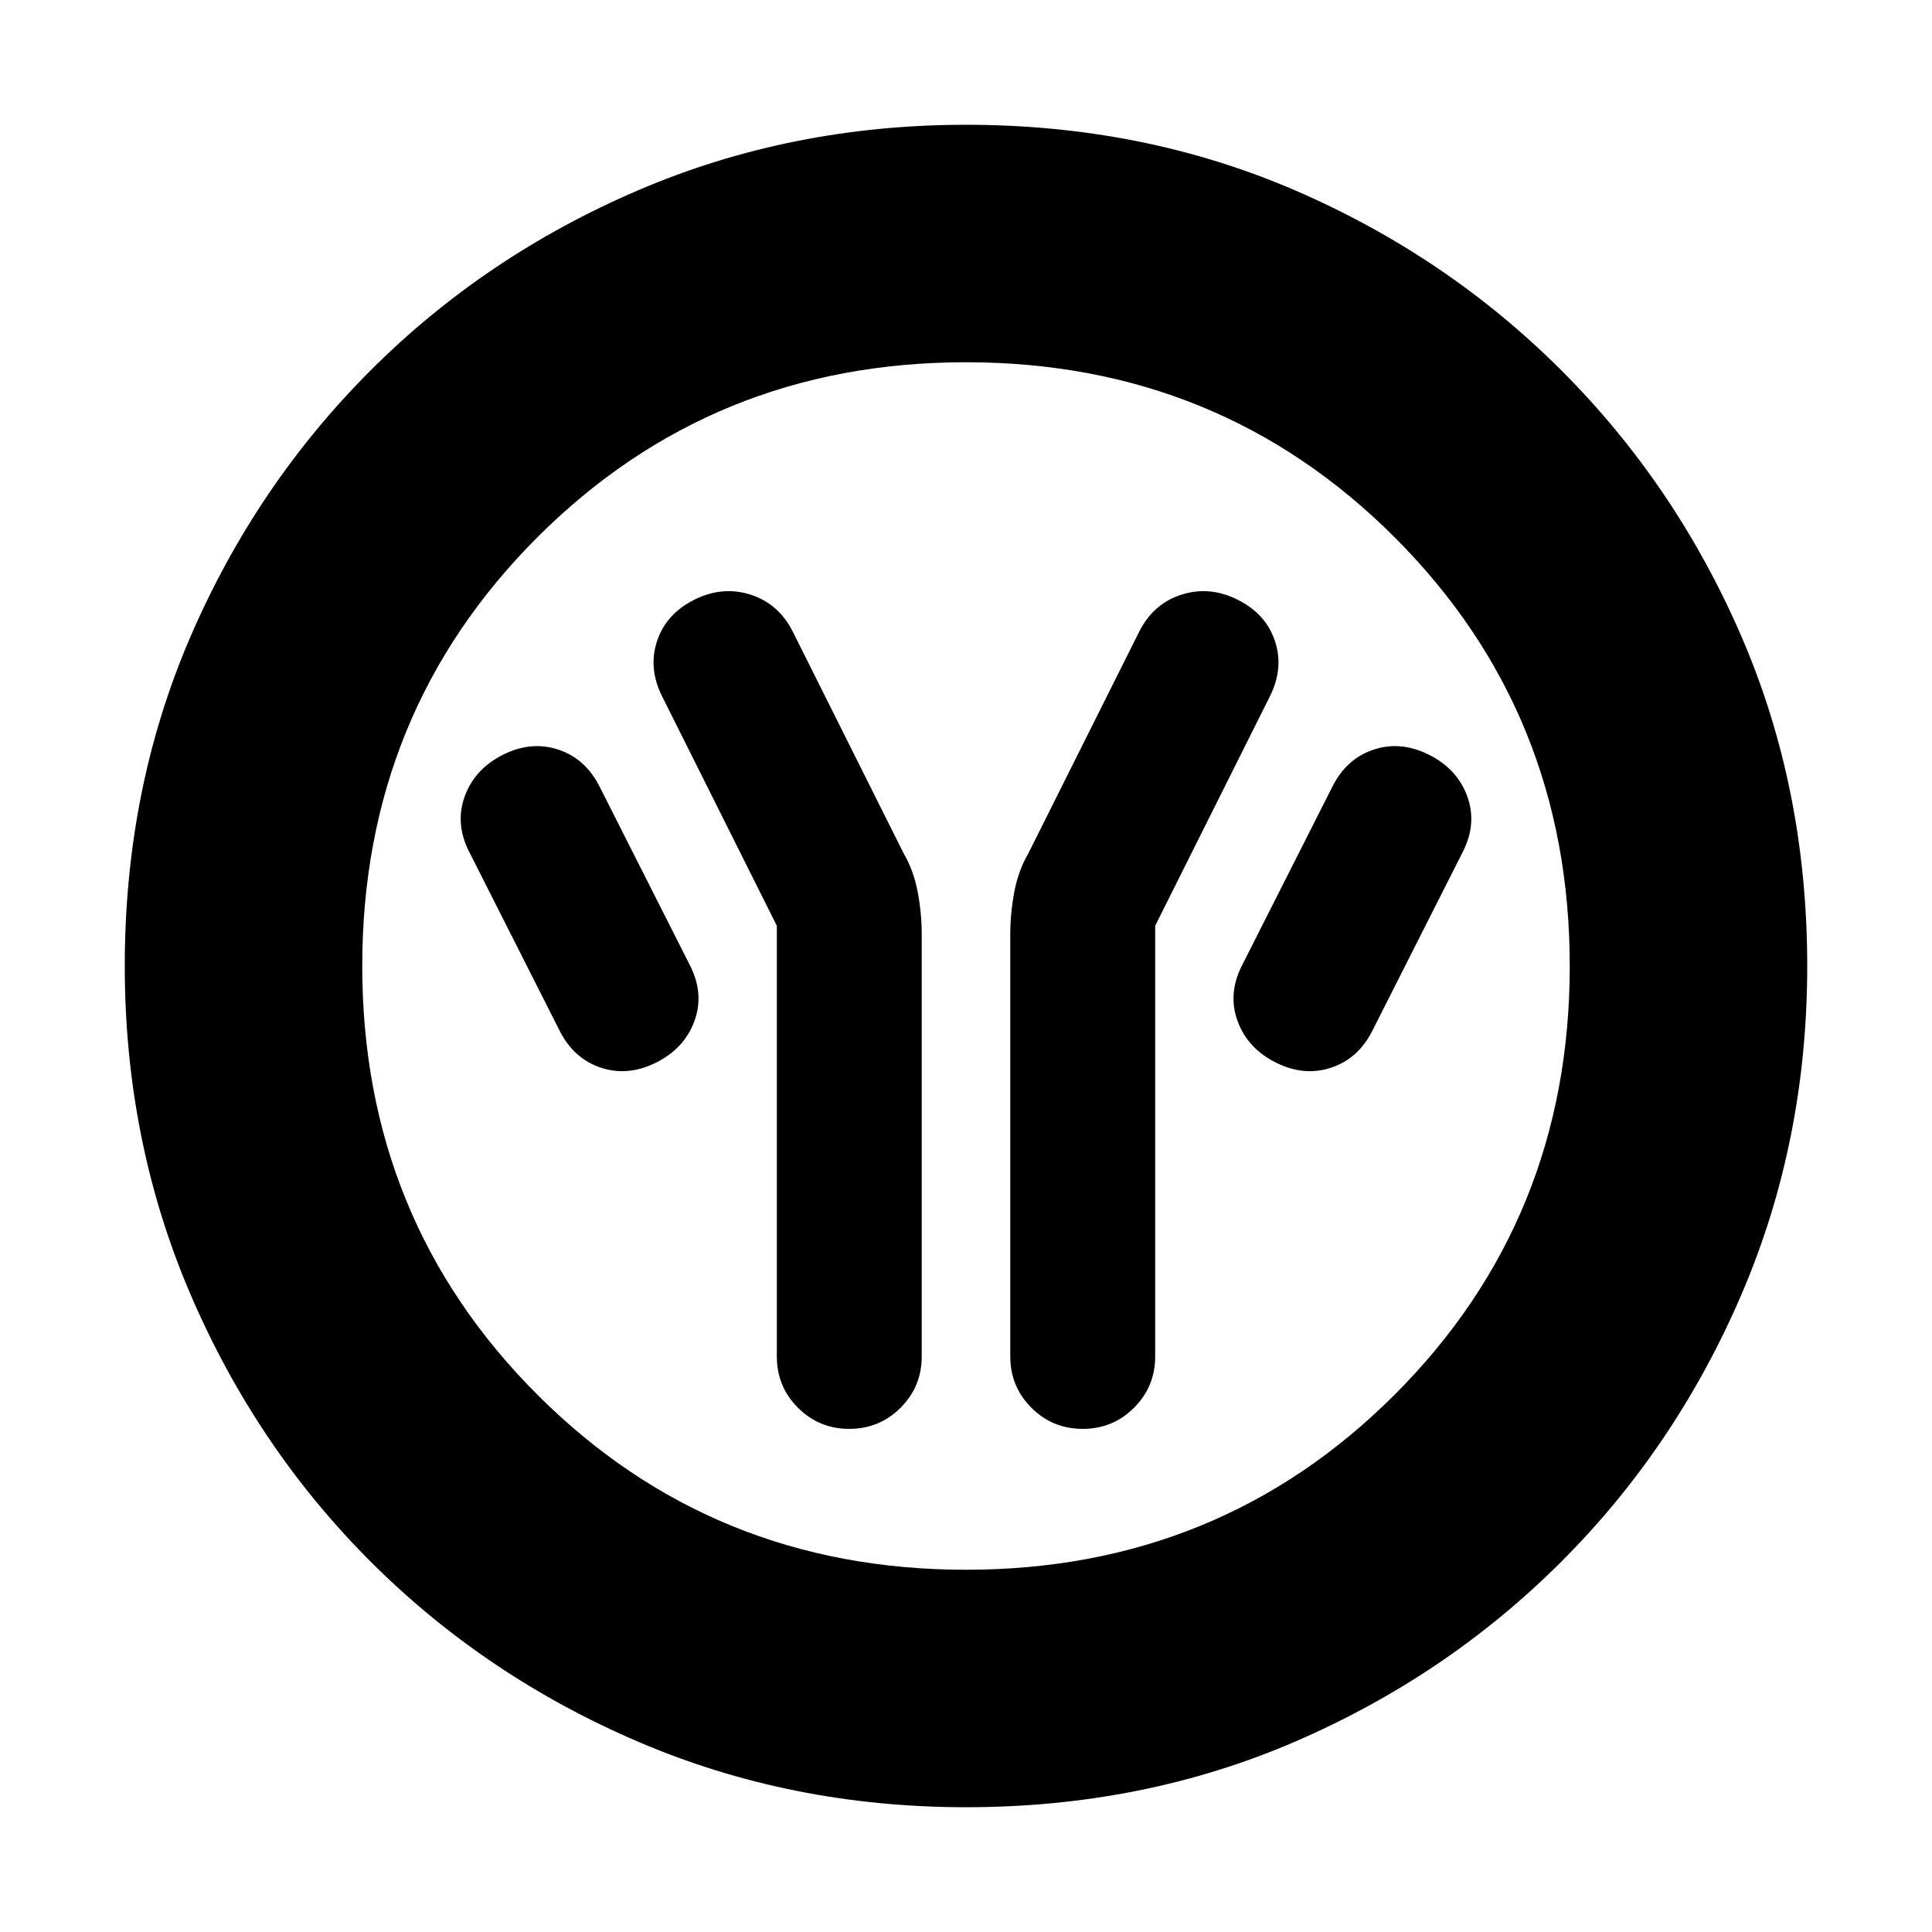<svg xmlns="http://www.w3.org/2000/svg" height="20" viewBox="0 -960 960 960" width="20"><path d="M386-500v214q0 15 10.5 25.5T422-250q15 0 25.5-10.5T458-286v-210q0-10.15-2-20.8-2-10.64-7-19.2l-55-110q-7-14-21-18.5t-28 2.5q-14 7-18.5 20.5T329-614l57 114Zm188 0 57-114q7-14 2.5-27.5T615-662q-14-7-28-2.5T566-646l-55 110q-5 8.56-7 19.2-2 10.65-2 20.8v210q0 15 10.5 25.5T538-250q15 0 25.5-10.5T574-286v-214Zm60 68q14 7 27.5 2.5T682-448l45-89q7-14 2-27.5T710-585q-14-7-27.5-2.5T662-569l-45 89q-7 14-2 27.5t19 20.5Zm-308 0q14-7 19-20.5t-2-27.5l-45-89q-7-14-20.5-18.5T250-585q-14 7-19 20.5t2 27.5l45 89q7 14 20.5 18.5T326-432ZM480-62q-87 0-162.99-32.58-75.98-32.59-132.91-89.52-56.93-56.93-89.52-132.91Q62-393 62-480q0-88 32.58-163.49 32.59-75.48 89.52-132.41 56.93-56.93 132.91-89.52Q393-898 480-898q88 0 163.49 32.58 75.48 32.59 132.41 89.52 56.93 56.93 89.52 132.41Q898-568 898-480q0 87-32.58 162.99-32.59 75.98-89.52 132.91-56.93 56.93-132.41 89.52Q568-62 480-62Zm0-118q126 0 213-87t87-213q0-126-87-213t-213-87q-126 0-213 87t-87 213q0 126 87 213t213 87Zm0-300Z"/></svg>